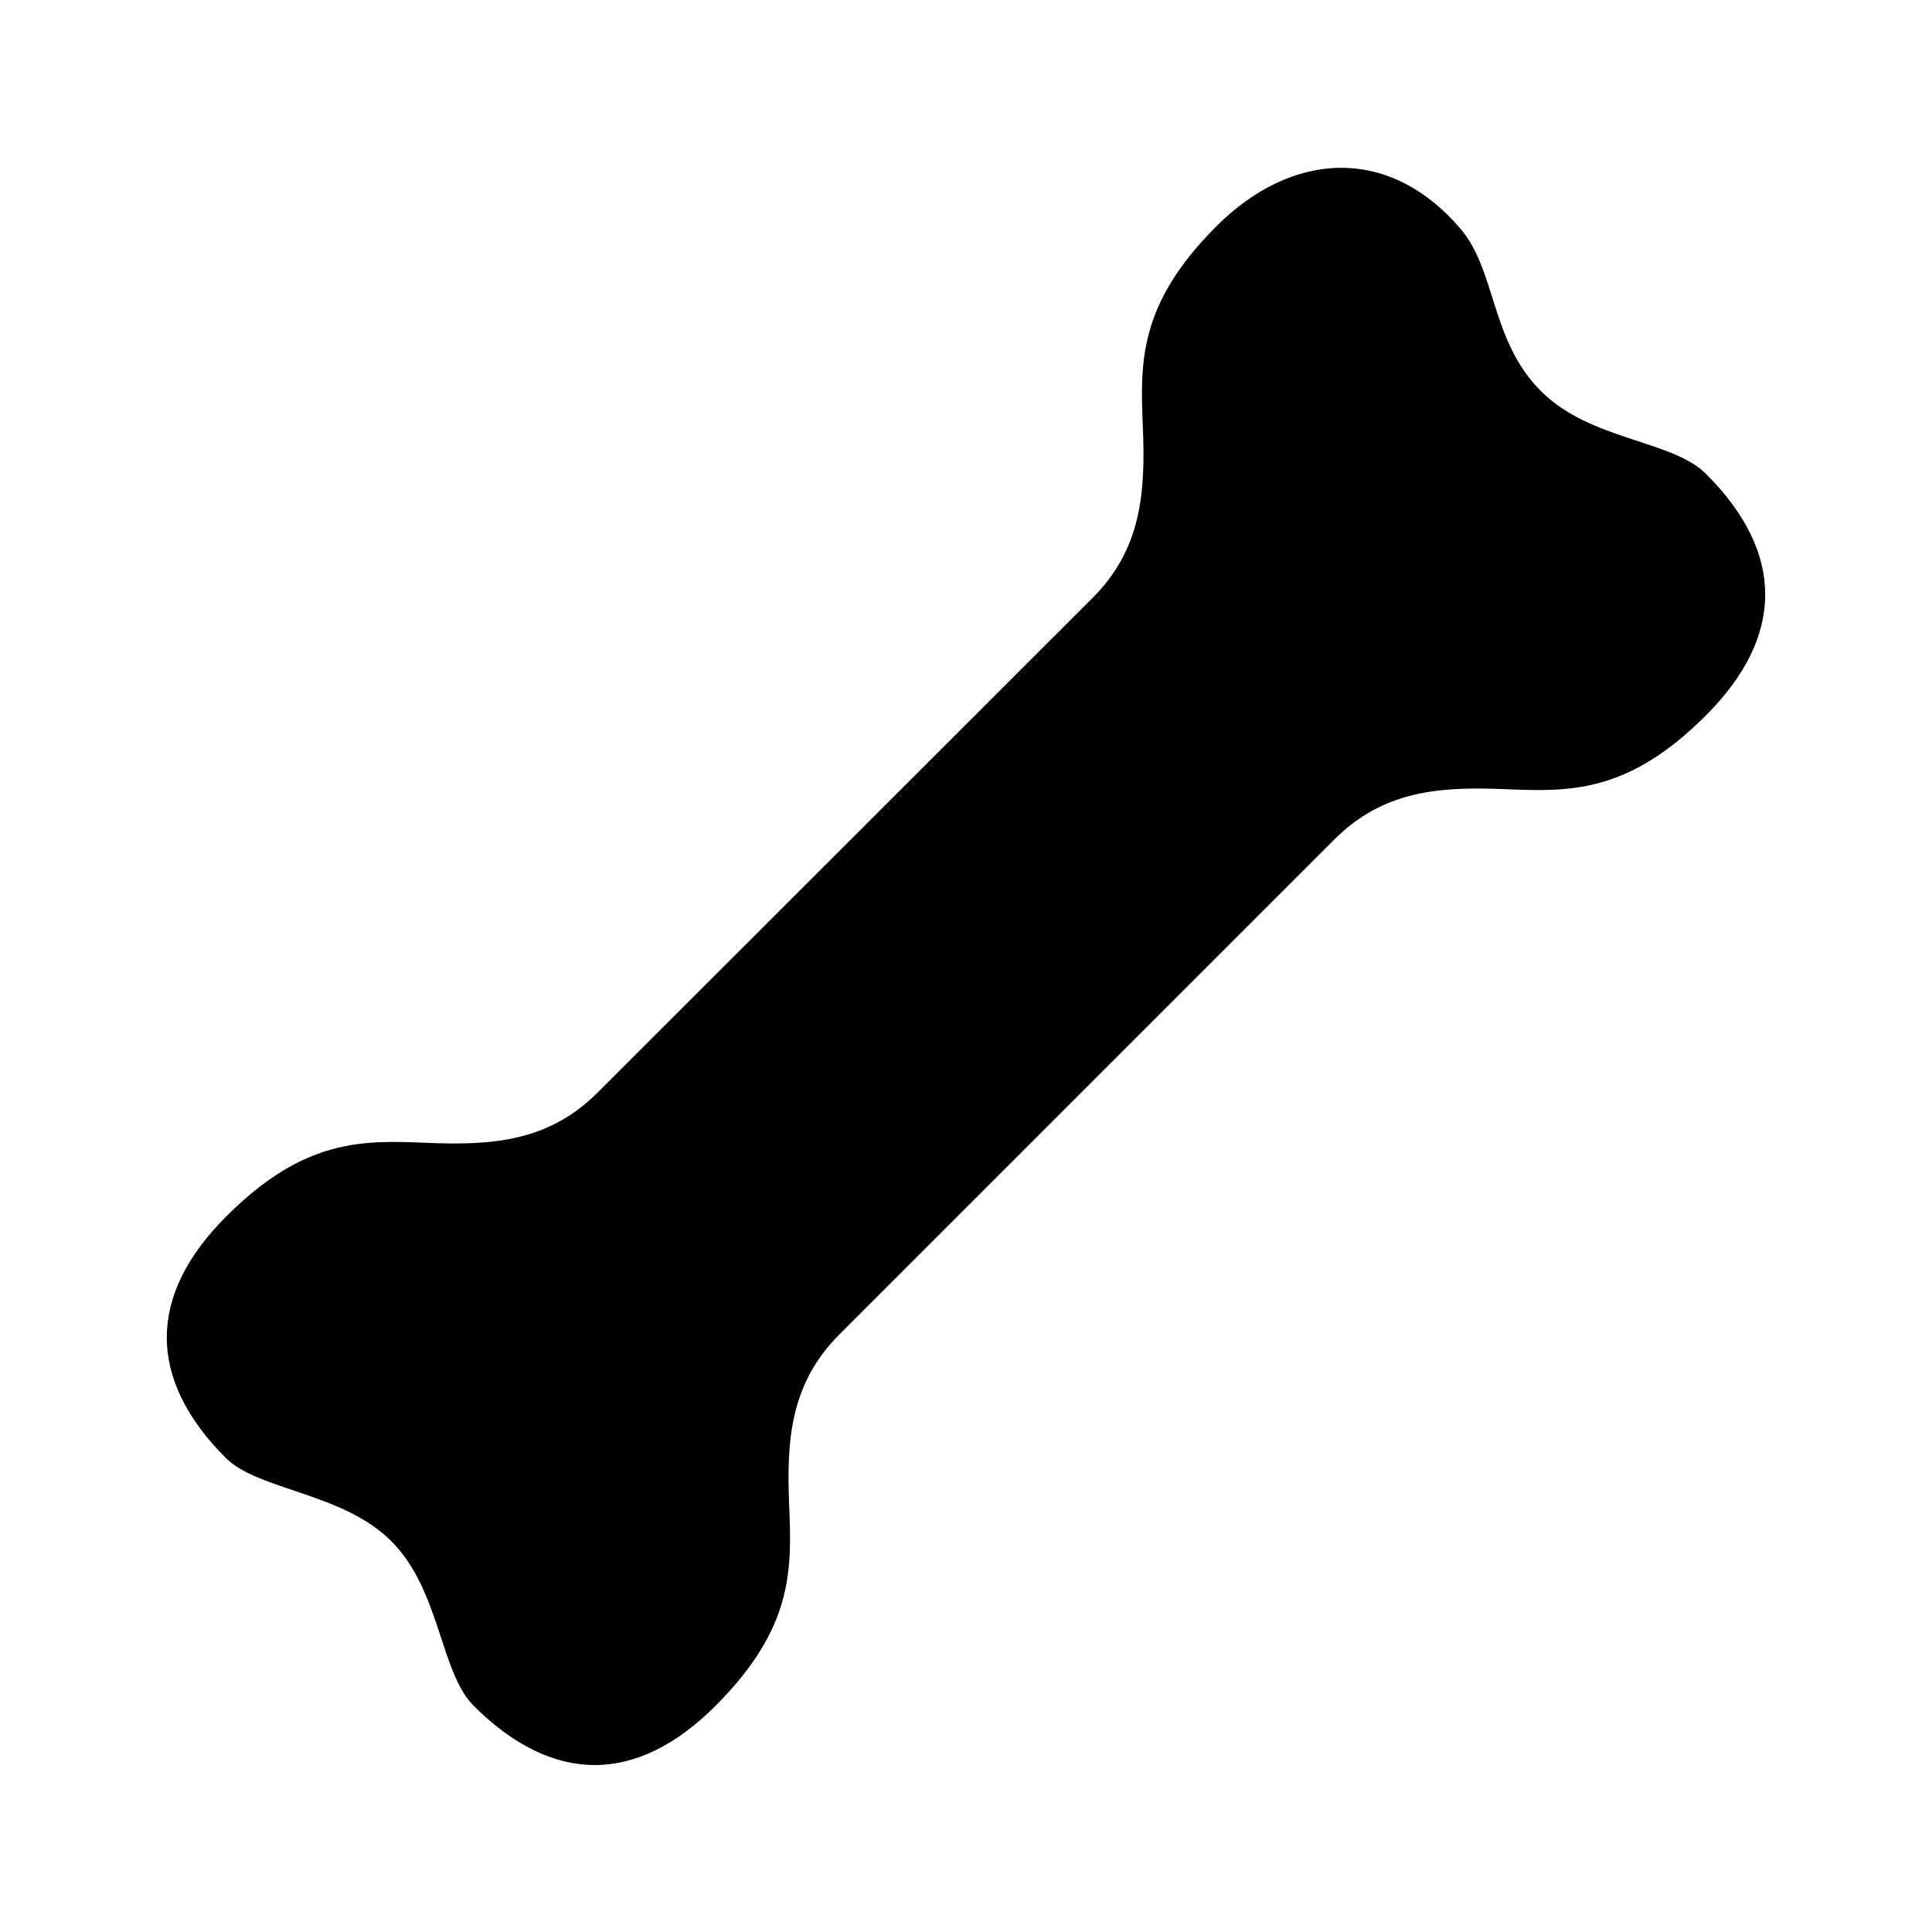 <?xml version="1.0" encoding="UTF-8"?>
<!DOCTYPE svg PUBLIC "-//W3C//DTD SVG 1.1//EN" "http://www.w3.org/Graphics/SVG/1.1/DTD/svg11.dtd">
<svg xmlns="http://www.w3.org/2000/svg" xml:space="preserve" width="580px" height="580px" shape-rendering="geometricPrecision" text-rendering="geometricPrecision" image-rendering="optimizeQuality" fill-rule="nonzero" clip-rule="nonzero" viewBox="0 0 5800 5800" xmlns:xlink="http://www.w3.org/1999/xlink">
	<title>bone icon</title>
	<desc>bone icon from the IconExperience.com I-Collection. Copyright by INCORS GmbH (www.incors.com).</desc>
		<path id="curve6"  d="M4006 2520l-1486 1486c-146,146 -159,314 -151,509 8,195 15,370 -221,606 -237,237 -488,237 -726,0 -101,-101 -100,-348 -248,-495 -145,-145 -399,-152 -496,-249 -237,-237 -236,-488 1,-725 236,-236 411,-229 606,-221 195,8 363,-5 509,-151l1487 -1486c145,-146 158,-314 150,-509 -8,-195 -15,-370 221,-606 223,-223 514,-246 731,6 110,127 90,336 243,489 148,149 393,146 496,249 237,237 236,488 -1,725 -236,236 -411,229 -606,221 -195,-8 -363,5 -509,151z"/>
</svg>